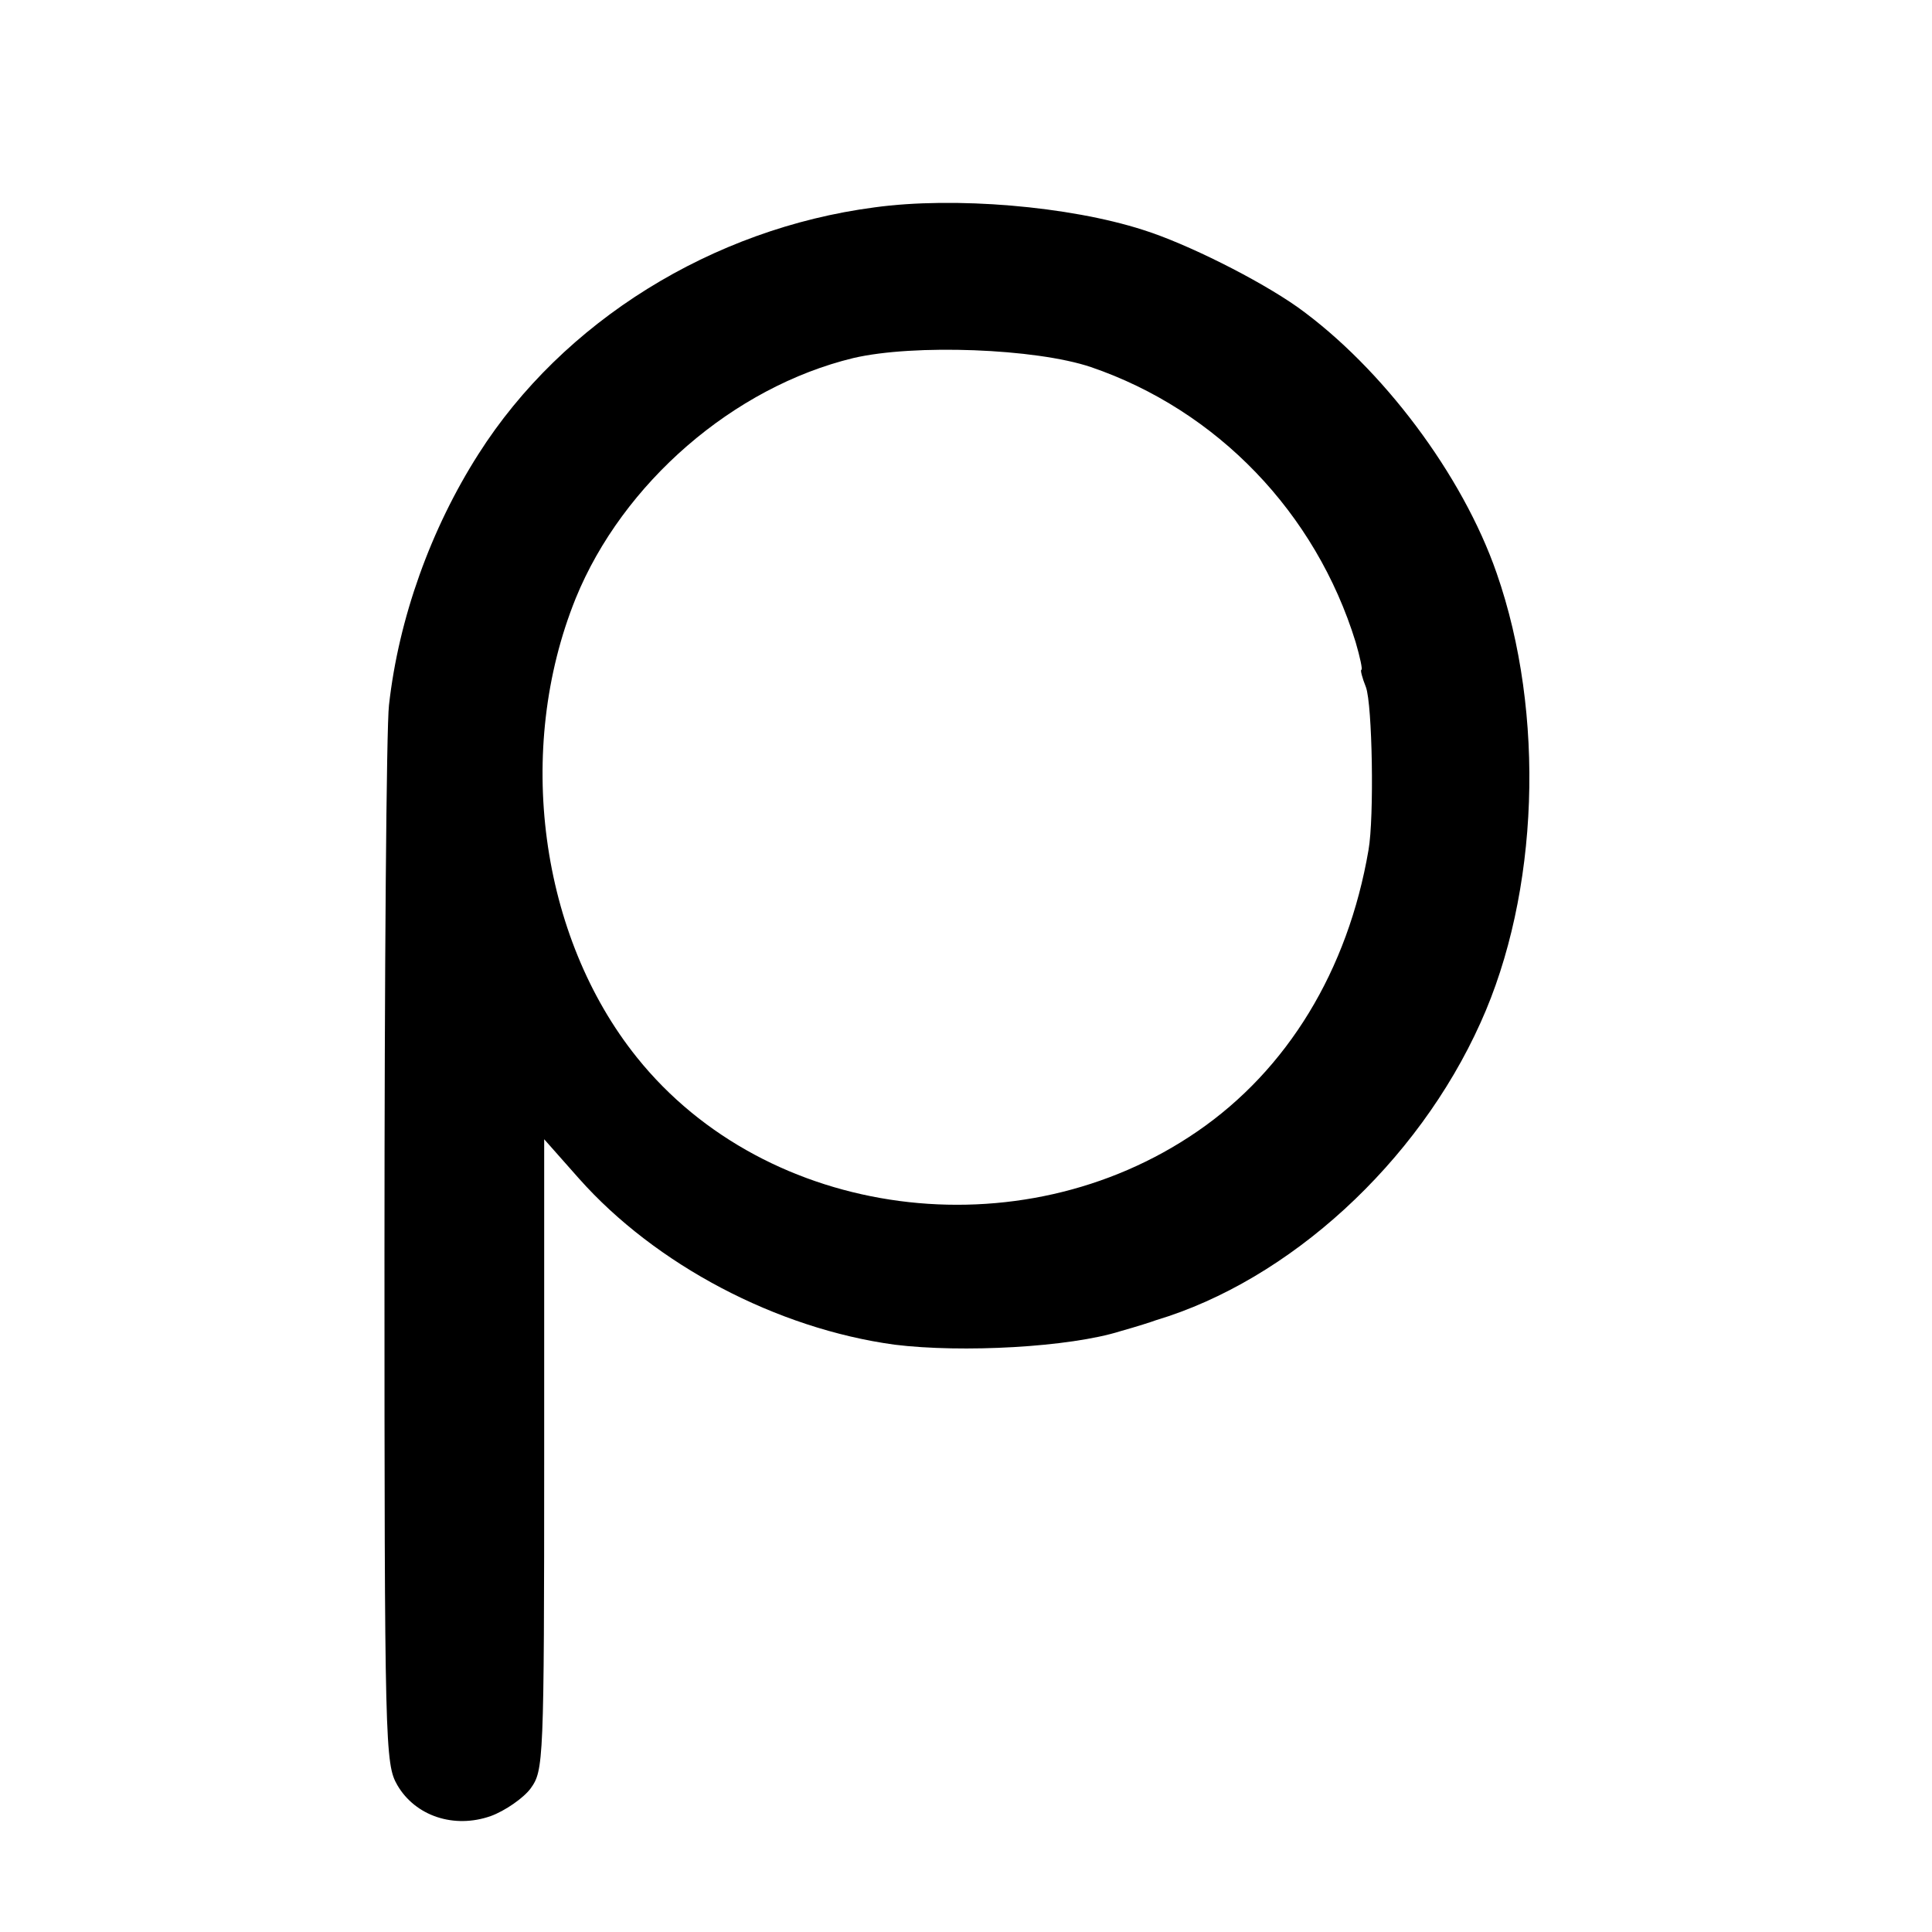 <?xml version="1.0" standalone="no"?>
<!DOCTYPE svg PUBLIC "-//W3C//DTD SVG 20010904//EN"
 "http://www.w3.org/TR/2001/REC-SVG-20010904/DTD/svg10.dtd">
<svg version="1.0" xmlns="http://www.w3.org/2000/svg"
 width="300pt" height="300pt" viewBox="0 0 300 300"
 preserveAspectRatio="xMidYMid meet">
<g transform="translate(0,300) scale(0.1,-0.1)"
fill="#000000" stroke="none">
<path d="M1358 2678 c-252 -33 -484 -177 -615 -383 -74 -116 -124 -255 -139
-390 -4 -33 -7 -416 -7 -852 0 -766 1 -792 20 -825 28 -48 88 -68 145 -48 22
8 51 28 62 43 20 28 21 38 21 518 l0 490 54 -61 c119 -134 307 -233 490 -258
105 -13 272 -4 351 21 25 7 50 15 55 17 207 62 406 244 504 462 91 201 101
480 25 698 -53 153 -178 319 -309 413 -61 43 -173 99 -240 120 -115 37 -293
52 -417 35z m336 -248 c196 -67 349 -226 411 -427 7 -24 11 -43 9 -43 -2 0 1
-12 7 -27 10 -27 13 -202 4 -253 -32 -187 -126 -341 -266 -437 -275 -189 -668
-137 -870 115 -151 188 -190 478 -95 713 73 179 245 328 431 373 94 22 283 15
369 -14z"/>
</g>
</svg>
